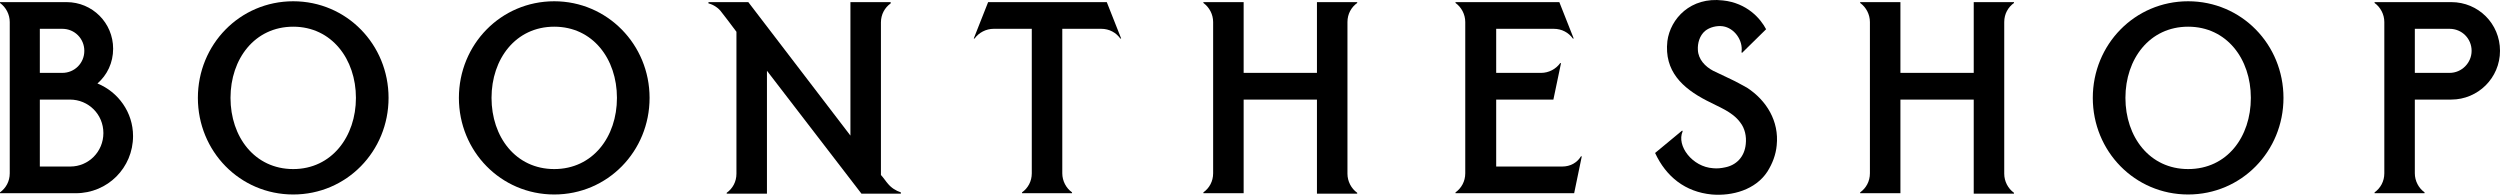 <?xml version="1.0" encoding="utf-8"?>
<!-- Generator: Adobe Illustrator 20.0.0, SVG Export Plug-In . SVG Version: 6.00 Build 0)  -->
<svg version="1.0" id="Layer_1" xmlns="http://www.w3.org/2000/svg" xmlns:xlink="http://www.w3.org/1999/xlink" x="0px" y="0px"
	 viewBox="0 0 590 46.1" style="enable-background:new 0 0 590 46.1;" xml:space="preserve">
<g>
	<path d="M310.8,17.2h-17.3V0.5h-9.5v0.2c1.4,1,2.3,2.7,2.3,4.5v35.7c0,1.9-0.9,3.5-2.3,4.5v0.2h9.5V23.5h17.3v22.2h9.5v-0.2
		c-1.4-1-2.3-2.7-2.3-4.5V5.2c0-1.9,0.9-3.5,2.3-4.5V0.5h-9.5V17.2z"/>
	<path d="M465.8,17.2h-17.3V0.5h-9.5v0.2c1.4,1,2.3,2.7,2.3,4.5v35.7c0,1.9-0.9,3.5-2.3,4.5v0.2h9.5V23.5h17.3v22.2h9.5v-0.2
		c-1.4-1-2.3-2.7-2.3-4.5V5.2c0-1.9,0.9-3.5,2.3-4.5V0.5h-9.5V17.2z"/>
	<path d="M368.7,39.3c-0.1,0-15.6,0-15.6,0V23.5h13.5l1.8-8.6l-0.2,0c-1,1.4-2.7,2.3-4.5,2.3h-10.6v0V6.8l13.6,0
		c1.9,0,3.5,0.9,4.5,2.3l0.2,0l-3.4-8.6h-24.5v0.2c1.4,1,2.3,2.7,2.3,4.5v35.7c0,1.9-0.9,3.5-2.3,4.5v0.2l28,0l1.8-8.7l-0.2,0
		C372.2,38.4,370.6,39.3,368.7,39.3"/>
	<path d="M233.2,0.5l-3.4,8.6l0.2,0c1-1.4,2.7-2.3,4.5-2.3l9,0v34.1c0,1.9-0.9,3.5-2.3,4.5v0.2H253v-0.2c-1.4-1-2.3-2.7-2.3-4.5V6.8
		l9.2,0c1.9,0,3.5,0.9,4.5,2.3l0.2,0l-3.4-8.6H233.2z"/>
	<path d="M578.1,17.2h-8.2V6.8l8.2,0c2.9,0,5.2,2.3,5.2,5.2C583.3,14.8,581,17.2,578.1,17.2 M578.5,0.5c-0.7,0-18.1,0-18.1,0v0.2
		c1.4,1,2.3,2.7,2.3,4.5v35.7c0,1.9-0.9,3.5-2.3,4.5v0.2h11.8v-0.2c-1.4-1-2.3-2.7-2.3-4.5l0-17.4h8.6c6.3,0,11.5-5.1,11.5-11.5
		C590,5.6,584.9,0.5,578.5,0.5"/>
	<path d="M209.5,43.3c-0.3-0.3-1.1-1.5-1.6-2v-36c0-1.9,0.9-3.5,2.3-4.5V0.5h-9.5l0,31.5L176.6,0.5h-9.4l0,0.3
		c1.2,0.3,2.4,1.1,3.1,2.1c0.3,0.4,2.5,3.2,3.5,4.6v33.5c0,1.9-0.9,3.5-2.3,4.5v0.2h9.5l0-29l22.3,29h9.3l0-0.3
		C211.4,45,210.3,44.3,209.5,43.3"/>
	<path d="M16.6,39.3H9.4V23.5h7.1c4.4,0,7.9,3.5,7.9,7.9S20.9,39.3,16.6,39.3 M9.4,6.8h5.3c2.9,0,5.2,2.3,5.2,5.2
		c0,2.9-2.3,5.2-5.2,5.2H9.4V6.8z M23,19.7c2.3-2,3.7-4.9,3.7-8.2c0-6.1-4.9-11-11-11c-0.3,0-15.7,0-15.7,0v0.2
		c1.4,1,2.3,2.7,2.3,4.5v35.7c0,1.9-0.9,3.5-2.3,4.5v0.2c0,0,17.7,0,17.9,0c7.5,0,13.5-6,13.5-13.5C31.4,26.5,27.9,21.7,23,19.7"/>
	<path d="M130.8,39.9c-9.1,0-14.8-7.6-14.8-16.8s5.7-16.8,14.8-16.8s14.8,7.6,14.8,16.8S139.9,39.9,130.8,39.9 M130.8,0.3
		c-12.6,0-22.5,10.2-22.5,22.8s9.9,22.8,22.5,22.8c12.6,0,22.5-10.2,22.5-22.8S143.3,0.3,130.8,0.3"/>
	<path d="M516.4,39.9c-9.1,0-14.8-7.6-14.8-16.8s5.7-16.8,14.8-16.8c9.1,0,14.8,7.6,14.8,16.8S525.6,39.9,516.4,39.9 M516.4,0.3
		c-12.6,0-22.5,10.2-22.5,22.8s9.9,22.8,22.5,22.8c12.6,0,22.5-10.2,22.5-22.8S529,0.3,516.4,0.3"/>
	<path d="M69.2,39.9c-9.1,0-14.8-7.6-14.8-16.8S60.1,6.3,69.2,6.3S84,14,84,23.1S78.3,39.9,69.2,39.9 M69.2,0.3
		c-12.6,0-22.5,10.2-22.5,22.8s9.9,22.8,22.5,22.8c12.6,0,22.5-10.2,22.5-22.8S81.8,0.3,69.2,0.3"/>
	<path d="M408.5,18.7c-1.4-0.7-2.8-1.3-4.2-2c-1.9-1-3.5-2.7-3.6-4.9c-0.1-1.6,0.4-3.4,1.7-4.5c1.1-0.9,2.8-1.3,4.2-1.1
		c2.7,0.4,4.8,3.3,4.4,6.1l0.1,0.2l5.7-5.6c-1.3-2.5-4.5-6.2-10.2-6.8c-7.6-0.9-12.4,4.3-13.1,9.6c-0.8,7.1,3.6,11.1,9.2,14
		c2.8,1.5,6.1,2.6,8,5.2c1.1,1.4,1.5,3.3,1.3,5.1c-0.3,3.1-2.3,5-4.9,5.5c-0.9,0.2-1.9,0.3-2.8,0.2c-4.9-0.3-8.7-5.3-7.2-8.7
		l-0.1-0.2l-6.4,5.3c2.6,5.6,7.1,9.2,13.4,9.8c4.8,0.4,10.3-1.1,13.1-5.4c1.2-1.9,2-4,2.2-6.2c0.6-5.7-2.4-10.6-7-13.6
		C411,20,409.8,19.3,408.5,18.7"/>
</g>
</svg>
